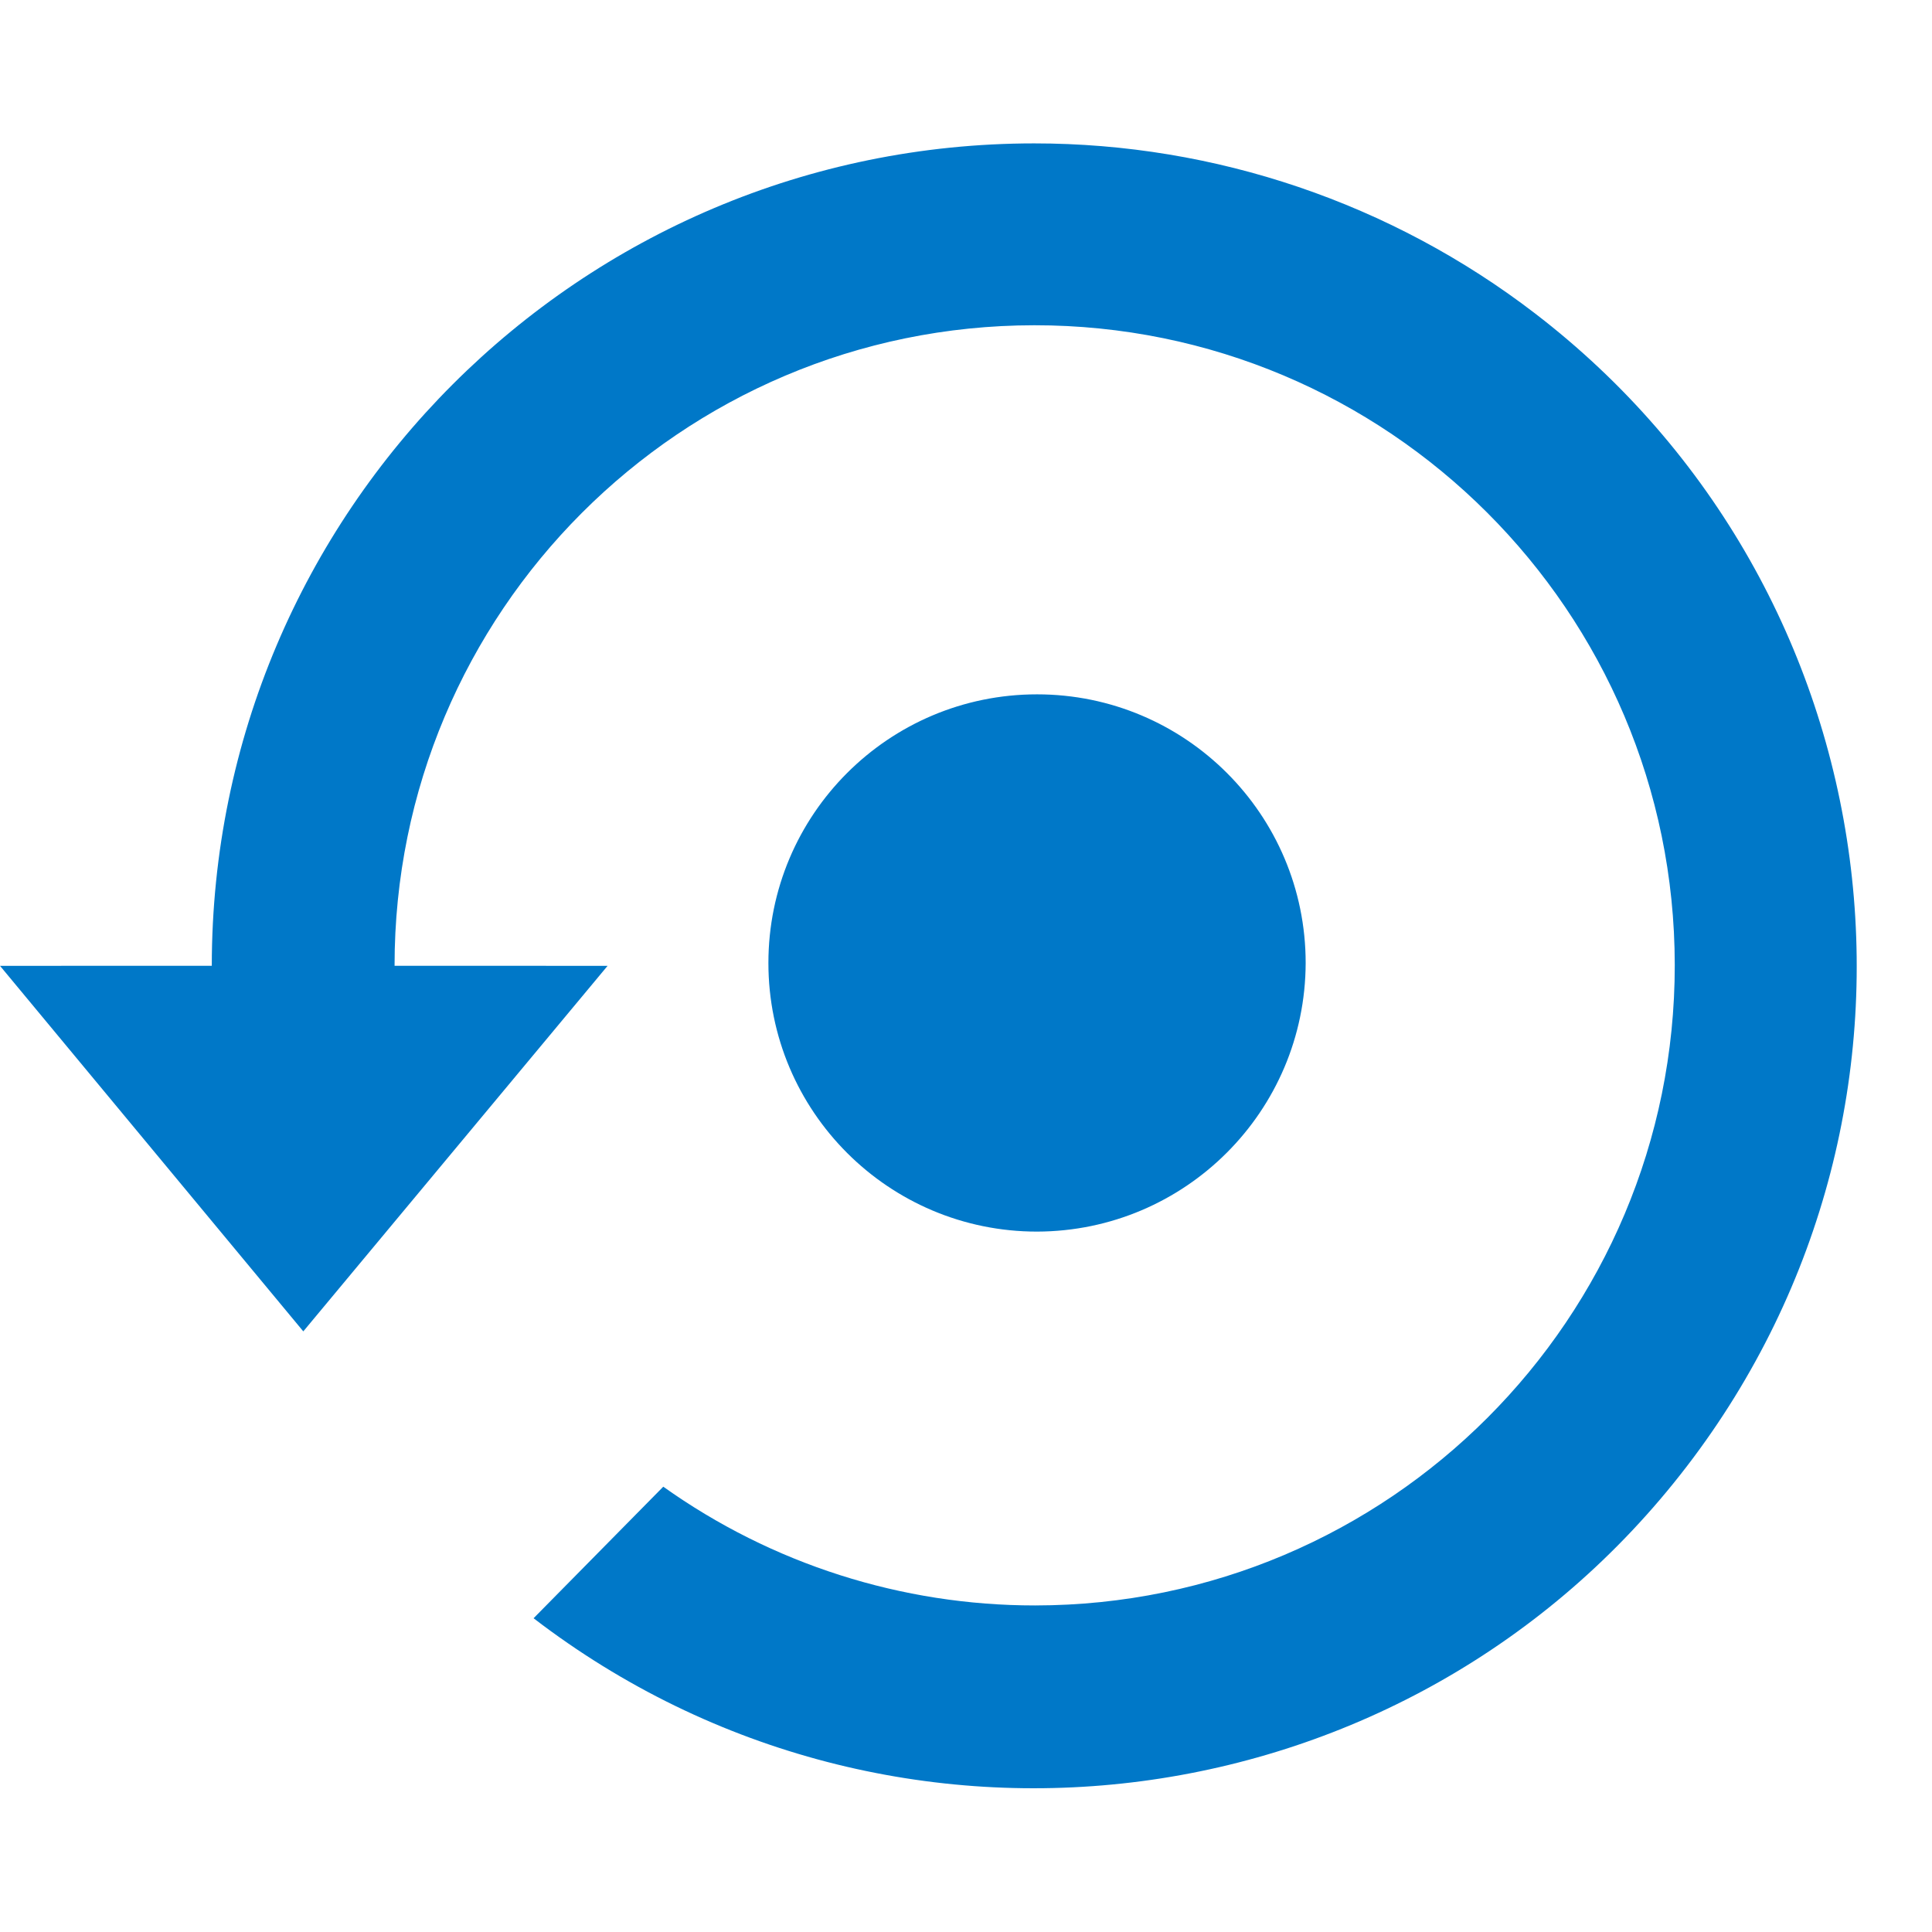 <?xml version="1.0" encoding="utf-8"?>
<!-- Generator: Adobe Illustrator 15.0.0, SVG Export Plug-In . SVG Version: 6.00 Build 0)  -->
<!DOCTYPE svg PUBLIC "-//W3C//DTD SVG 1.1//EN" "http://www.w3.org/Graphics/SVG/1.1/DTD/svg11.dtd">
<svg version="1.1" id="Layer_1" xmlns="http://www.w3.org/2000/svg" xmlns:xlink="http://www.w3.org/1999/xlink" x="0px" y="0px"
	 width="512px" height="512px" viewBox="0 0 512 512" enable-background="new 0 0 512 512" xml:space="preserve">
<g id="레이어_9">
	<path fill="#0078C8" d="M346.014,255.199c0-39.317-31.873-71.19-71.19-71.19c-39.315,0-71.189,31.872-71.189,71.19
		c0,39.316,31.874,71.188,71.189,71.188l0,0C314.103,326.289,345.914,294.473,346.014,255.199z M274.073,38
		C153.719,38.034,56.159,135.593,56.126,255.949L0,255.954l80.377,96.873l80.643-96.873l-56.455-0.005
		c-0.066-93.685,75.825-169.687,169.51-169.753c93.687-0.067,169.688,75.825,169.754,169.511
		c0.067,93.686-75.823,169.685-169.511,169.752c-35.324,0.025-69.773-10.977-98.542-31.473l-34.371,34.864
		c95.492,73.283,232.308,55.277,305.59-40.213c73.283-95.493,55.279-232.31-40.212-305.591C368.712,53.83,322.064,37.996,274.073,38
		z"/>
</g>
</svg>
